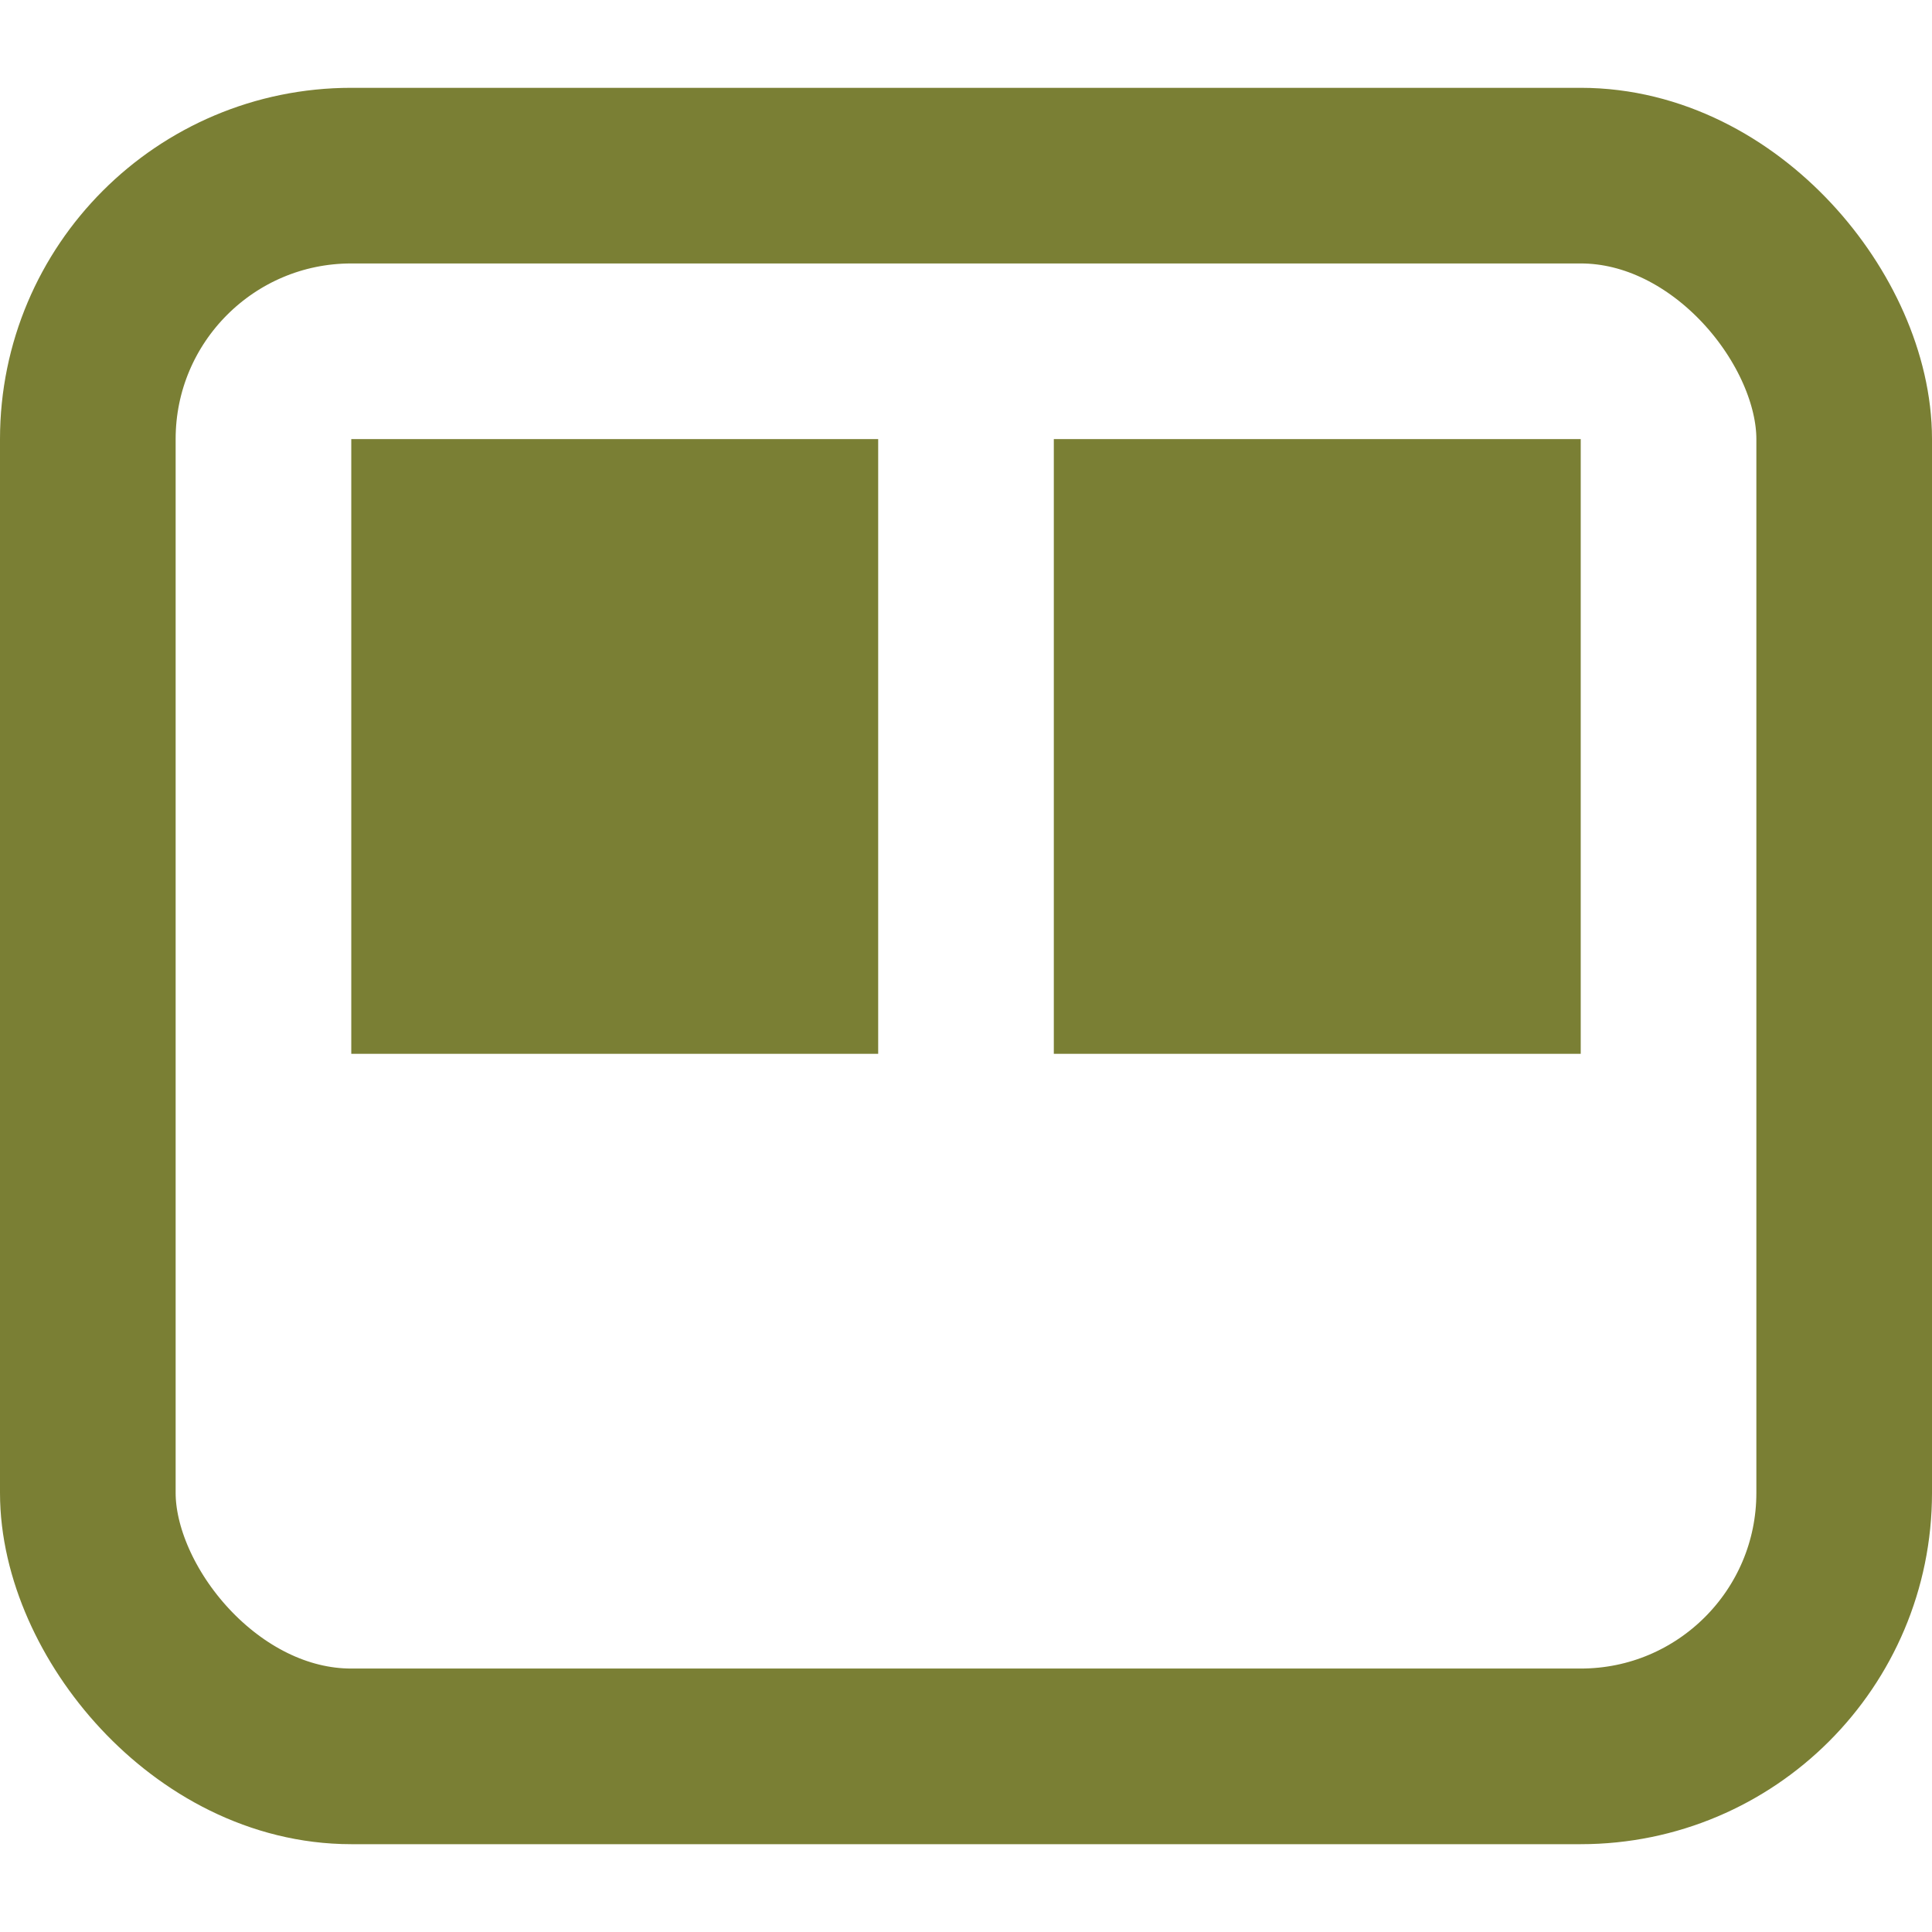 <svg xmlns="http://www.w3.org/2000/svg" width="22" height="22" viewBox="0 0 22 22">
    <g fill="none" fill-rule="evenodd">
        <rect width="20" height="18" x="1" y="2" stroke="#7A7F34" stroke-width="2" rx="3"/>
        <path fill="#7A7F34" d="M4 5H10V12H4zM12 5H18V12H12z"/>
    </g>
</svg>
